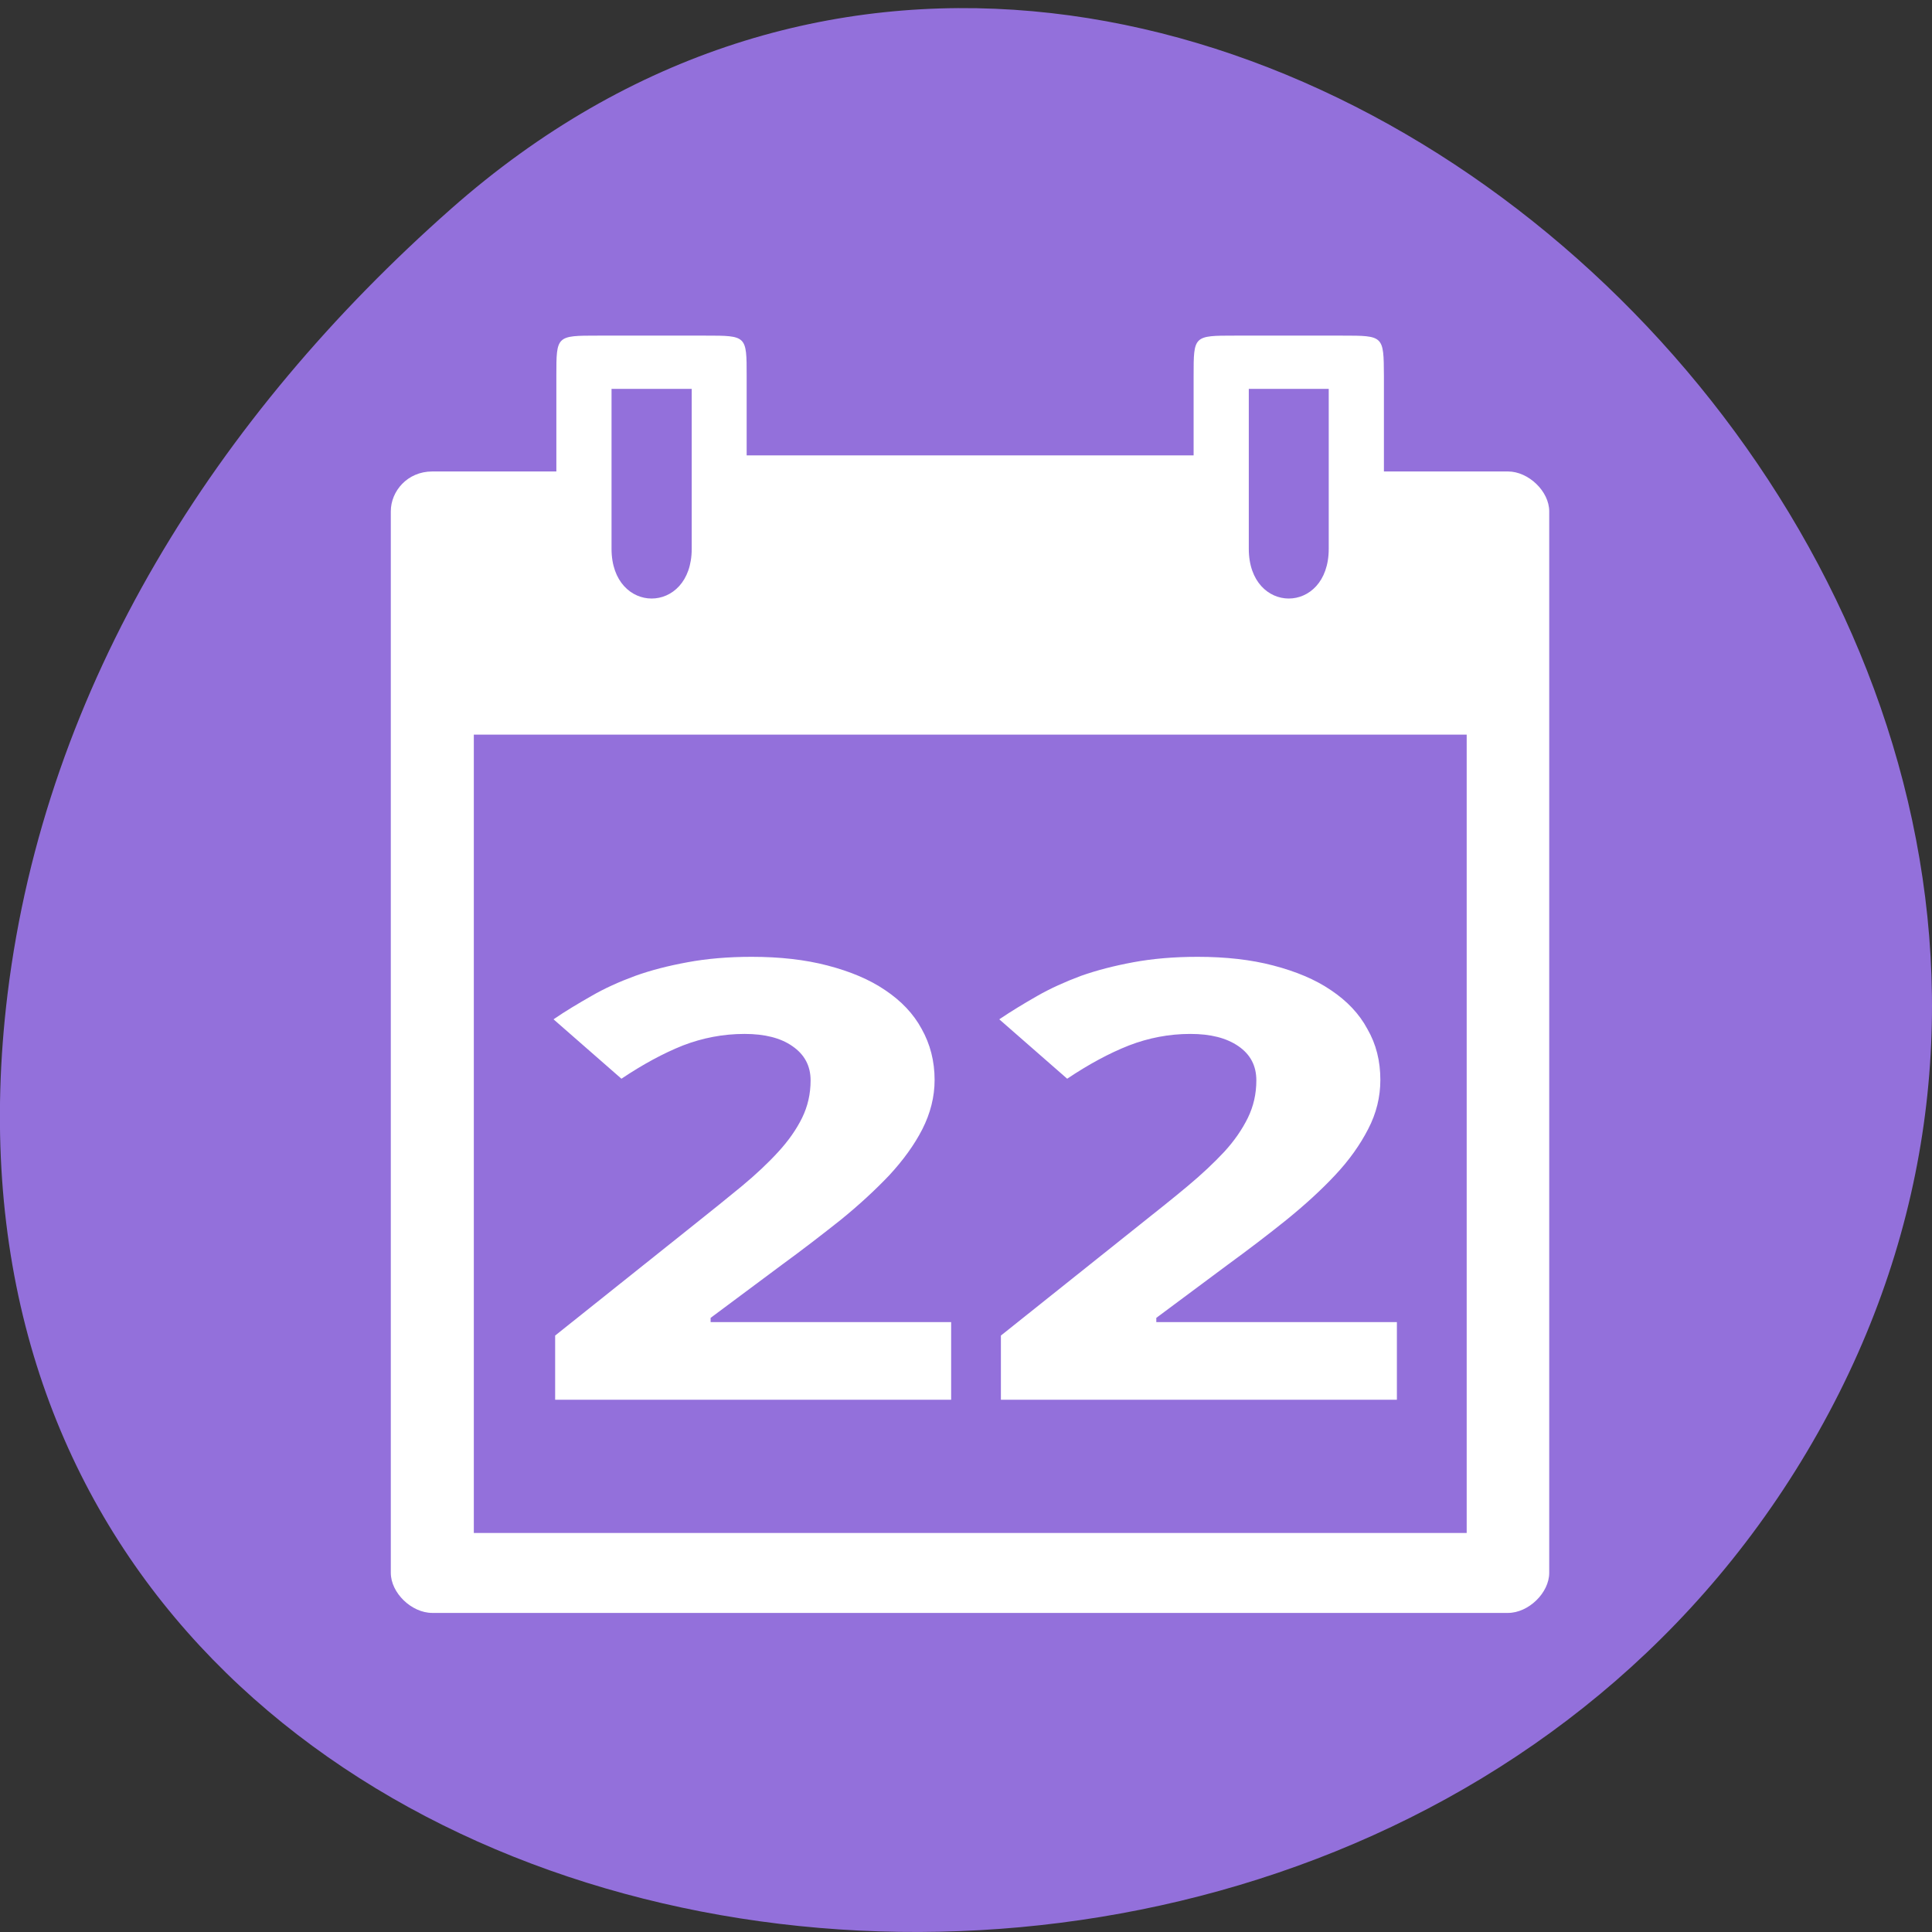 
<svg xmlns="http://www.w3.org/2000/svg" xmlns:xlink="http://www.w3.org/1999/xlink" width="32px" height="32px" viewBox="0 0 32 32" version="1.1">
<rect x="0" y="0" width="32" height="32" fill="#333333" stroke="none"/>
<g id="surface1">
<path style=" stroke:none;fill-rule:nonzero;fill:rgb(57.647%,43.922%,85.882%);fill-opacity:1;" d="M 7.473 3.457 C 19.379 -7.059 37.695 9.527 30.289 23.406 C 22.801 37.438 -1.98 33.699 0.125 16.465 C 0.754 11.336 3.59 6.887 7.473 3.457 Z M 7.473 3.457 "/>
<path style=" stroke:none;fill-rule:nonzero;fill:rgb(100%,100%,100%);fill-opacity:1;" d="M 9.215 6.219 L 9.215 7.809 L 7.16 7.809 C 6.746 7.809 6.473 8.137 6.473 8.469 L 6.473 26.051 C 6.473 26.383 6.816 26.715 7.16 26.715 L 24.977 26.715 C 25.316 26.715 25.66 26.383 25.66 26.051 L 25.66 8.469 C 25.66 8.137 25.316 7.809 24.977 7.809 L 22.922 7.809 L 22.922 6.223 C 22.918 5.559 22.918 5.559 22.234 5.559 L 20.453 5.559 C 19.77 5.559 19.77 5.559 19.77 6.223 L 19.77 7.543 L 12.367 7.543 L 12.367 6.223 C 12.367 5.559 12.367 5.559 11.684 5.559 L 9.902 5.559 C 9.215 5.559 9.215 5.559 9.215 6.223 Z M 10.129 6.441 L 11.457 6.441 L 11.457 9.09 C 11.457 10.188 10.129 10.188 10.129 9.09 Z M 20.684 6.441 L 22.008 6.441 L 22.008 9.09 C 22.008 10.188 20.684 10.188 20.684 9.09 Z M 7.848 12.168 L 24.293 12.168 L 24.293 25.391 L 7.848 25.391 Z M 7.848 12.168 "/>
<path style=" stroke:none;fill-rule:nonzero;fill:rgb(100%,100%,100%);fill-opacity:1;" d="M 15.754 23.184 L 9.195 23.184 L 9.195 22.121 L 11.496 20.285 C 11.785 20.055 12.047 19.844 12.285 19.648 C 12.52 19.453 12.723 19.262 12.891 19.078 C 13.059 18.895 13.191 18.707 13.285 18.516 C 13.379 18.324 13.426 18.117 13.426 17.895 C 13.426 17.652 13.324 17.465 13.125 17.328 C 12.93 17.191 12.664 17.125 12.332 17.125 C 11.977 17.125 11.637 17.191 11.312 17.316 C 10.988 17.445 10.648 17.629 10.293 17.867 L 9.168 16.883 C 9.367 16.746 9.578 16.621 9.797 16.496 C 10.012 16.371 10.254 16.262 10.52 16.164 C 10.781 16.07 11.07 15.996 11.387 15.938 C 11.703 15.879 12.059 15.848 12.449 15.848 C 12.918 15.848 13.336 15.895 13.707 15.992 C 14.082 16.09 14.402 16.223 14.664 16.402 C 14.926 16.578 15.129 16.789 15.266 17.043 C 15.406 17.293 15.48 17.574 15.48 17.887 C 15.48 18.168 15.41 18.441 15.277 18.703 C 15.145 18.961 14.961 19.215 14.73 19.465 C 14.496 19.711 14.23 19.957 13.922 20.207 C 13.617 20.449 13.293 20.699 12.945 20.953 L 11.77 21.828 L 11.77 21.898 L 15.754 21.898 Z M 15.754 23.184 "/>
<path style=" stroke:none;fill-rule:nonzero;fill:rgb(100%,100%,100%);fill-opacity:1;" d="M 23.137 23.184 L 16.578 23.184 L 16.578 22.121 L 18.879 20.285 C 19.168 20.055 19.434 19.844 19.668 19.648 C 19.902 19.453 20.105 19.262 20.277 19.078 C 20.445 18.895 20.574 18.707 20.668 18.516 C 20.762 18.324 20.809 18.117 20.809 17.895 C 20.809 17.652 20.711 17.465 20.512 17.328 C 20.312 17.191 20.051 17.125 19.715 17.125 C 19.363 17.125 19.023 17.191 18.699 17.316 C 18.371 17.445 18.031 17.629 17.676 17.867 L 16.551 16.883 C 16.754 16.746 16.961 16.621 17.18 16.496 C 17.398 16.371 17.641 16.262 17.902 16.164 C 18.168 16.07 18.457 15.996 18.77 15.938 C 19.09 15.879 19.441 15.848 19.836 15.848 C 20.301 15.848 20.723 15.895 21.09 15.992 C 21.465 16.09 21.785 16.223 22.047 16.402 C 22.309 16.578 22.512 16.789 22.648 17.043 C 22.793 17.293 22.863 17.574 22.863 17.887 C 22.863 18.168 22.797 18.441 22.66 18.703 C 22.527 18.961 22.348 19.215 22.113 19.465 C 21.883 19.711 21.613 19.957 21.305 20.207 C 21.004 20.449 20.676 20.699 20.328 20.953 L 19.152 21.828 L 19.152 21.898 L 23.137 21.898 Z M 23.137 23.184 "/>
</g>
</svg>
